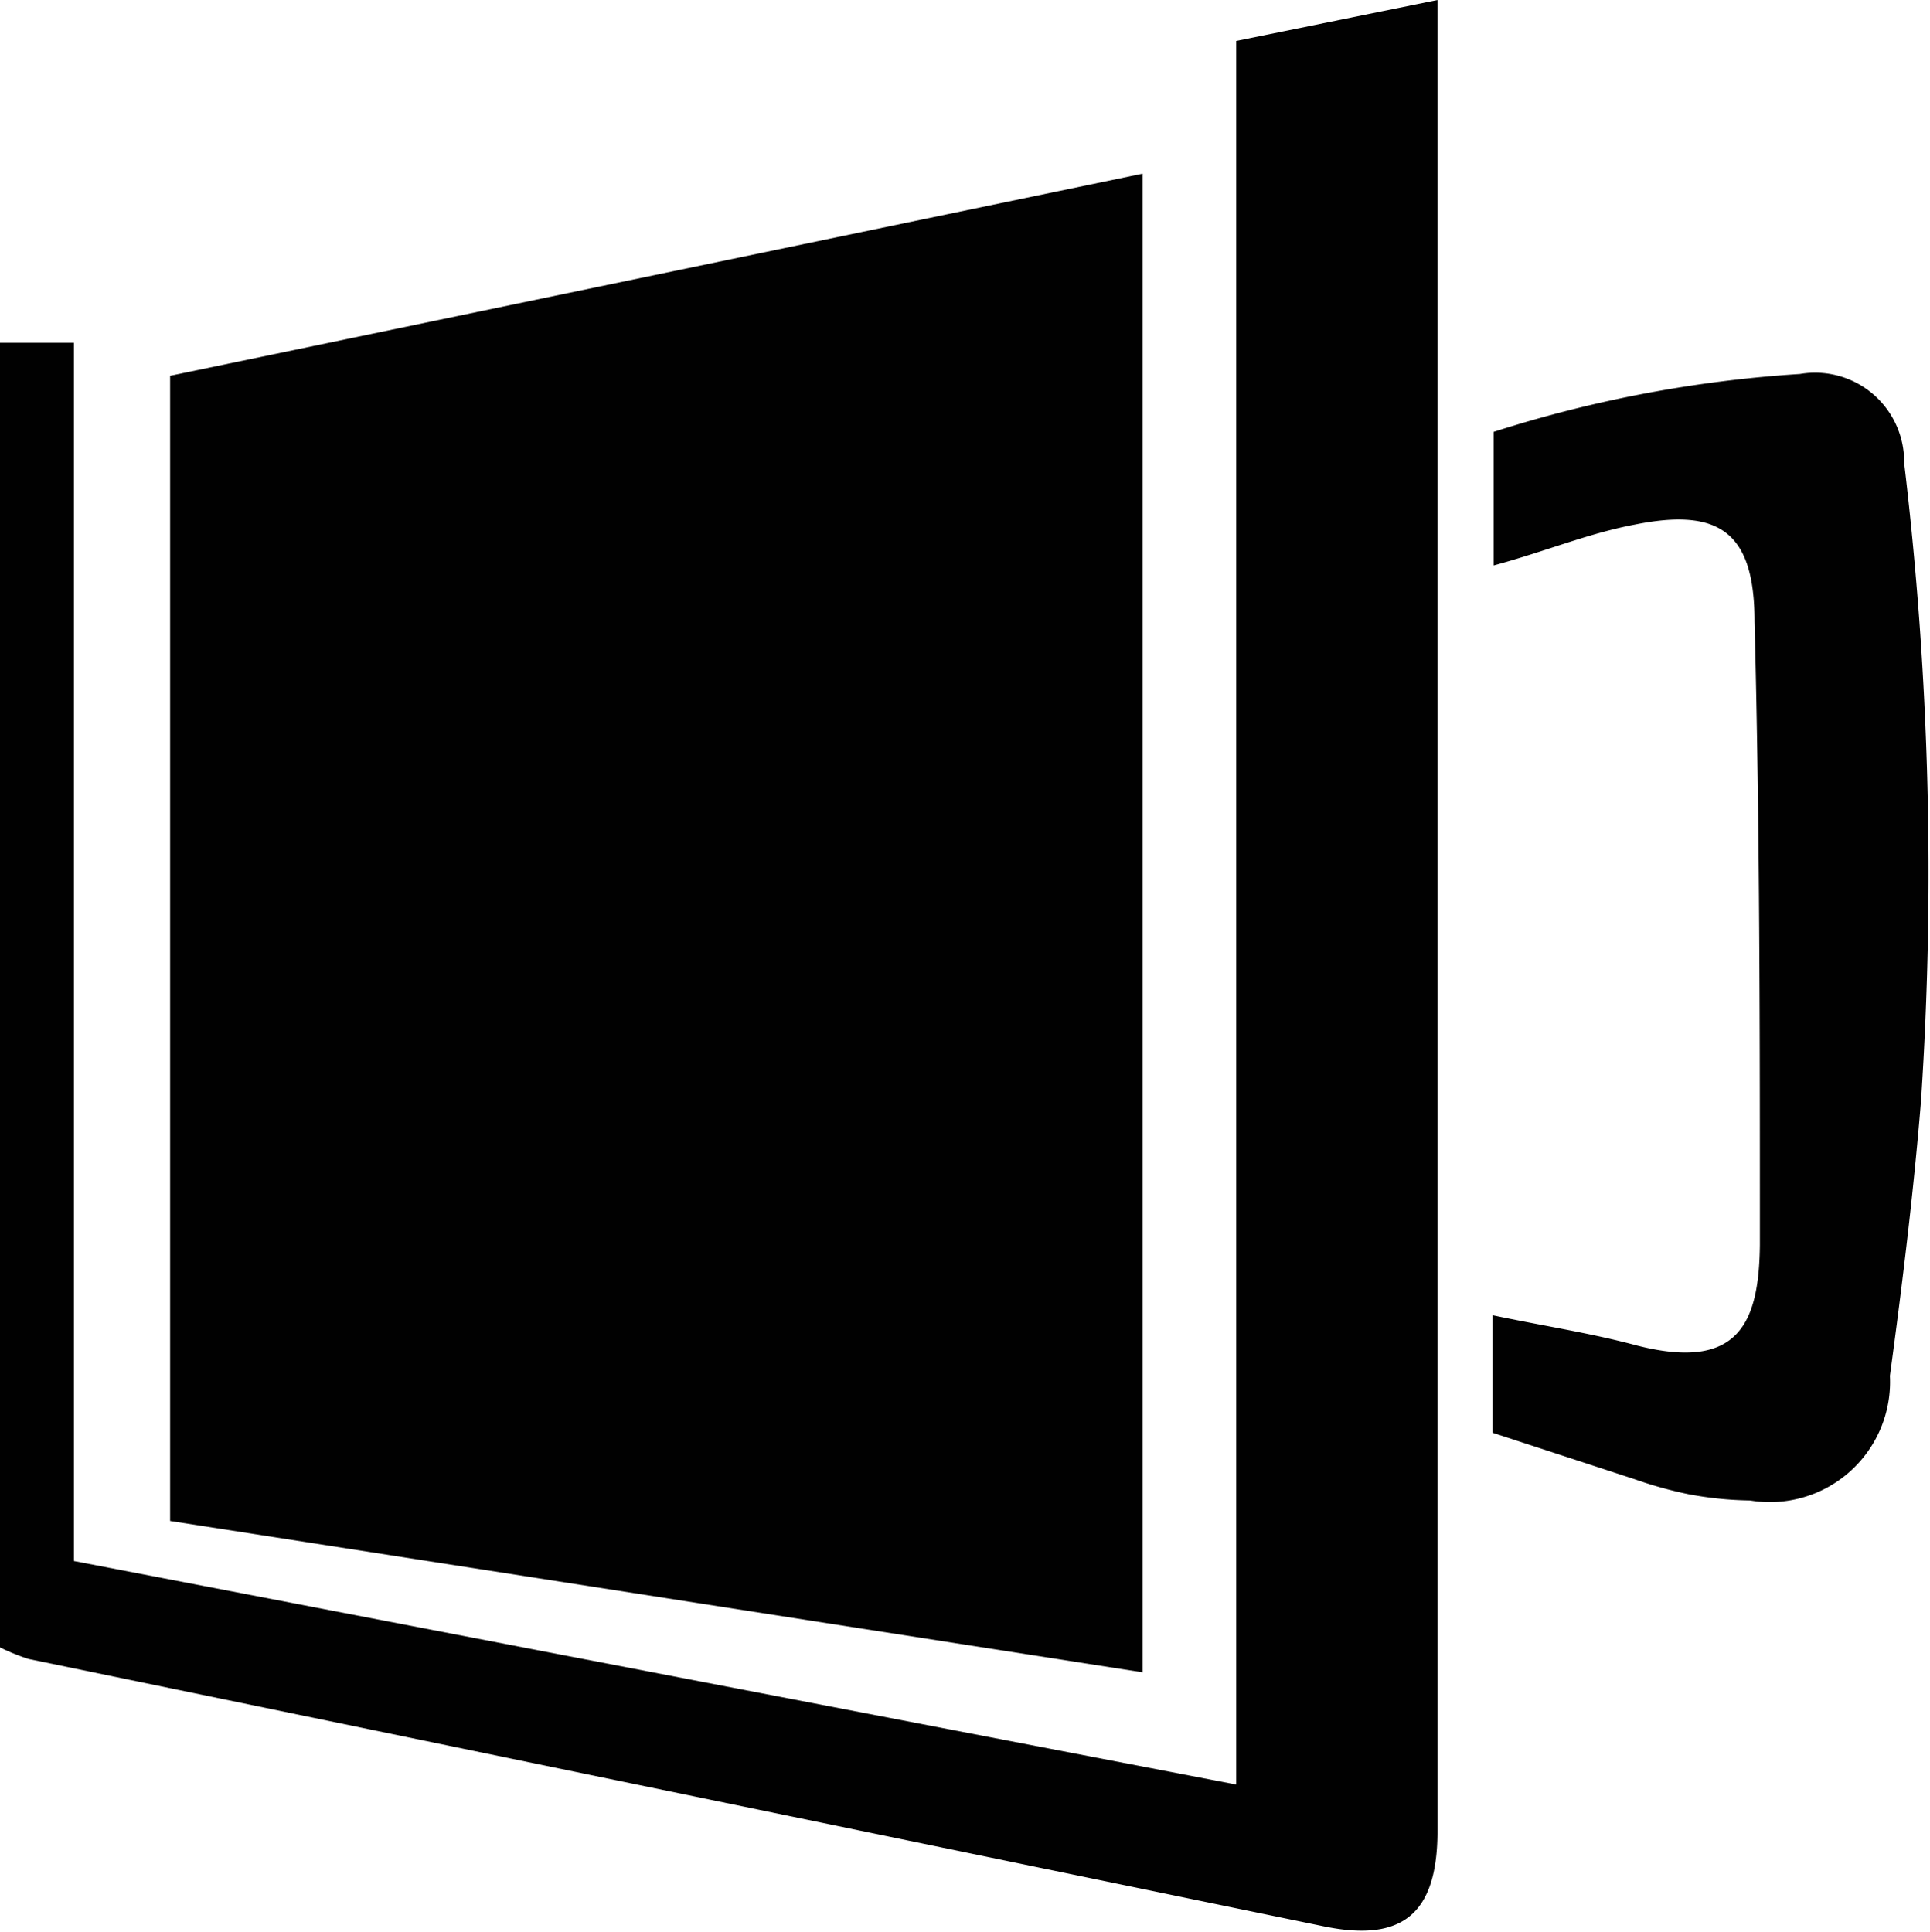 <svg id="Ebene_1" data-name="Ebene 1" xmlns="http://www.w3.org/2000/svg" viewBox="0 0 21.67 21.7"><defs><style>.cls-1{fill:#010101;}</style></defs><path class="cls-1" d="M3.08,18.23V5.37L14,3.1V19.93Z" transform="translate(-1.17 -1.15)"/><path class="cls-1" d="M2,5V18.68l13.05,2.51V1.61l2.26-.46v.56q0,10,0,20c0,.93-.39,1.26-1.29,1.07l-14.53-3a2.4,2.4,0,0,1-.32-.13V5Z" transform="translate(-1.17 -1.15)"/><path class="cls-1" d="M17.93,17.24V15.92c.57.12,1.1.2,1.62.34,1.14.29,1.37-.25,1.38-1.13,0-2.35,0-4.7-.06-7,0-1-.39-1.28-1.34-1.09-.53.1-1,.3-1.59.46V6a14.23,14.23,0,0,1,3.44-.65,1,1,0,0,1,1.17,1,38.83,38.83,0,0,1,.19,7.15c-.08,1-.21,2.07-.35,3.1A1.35,1.35,0,0,1,20.82,18a4,4,0,0,1-.69-.07,4.63,4.63,0,0,1-.61-.17Z" transform="translate(-1.17 -1.15)"/></svg>
